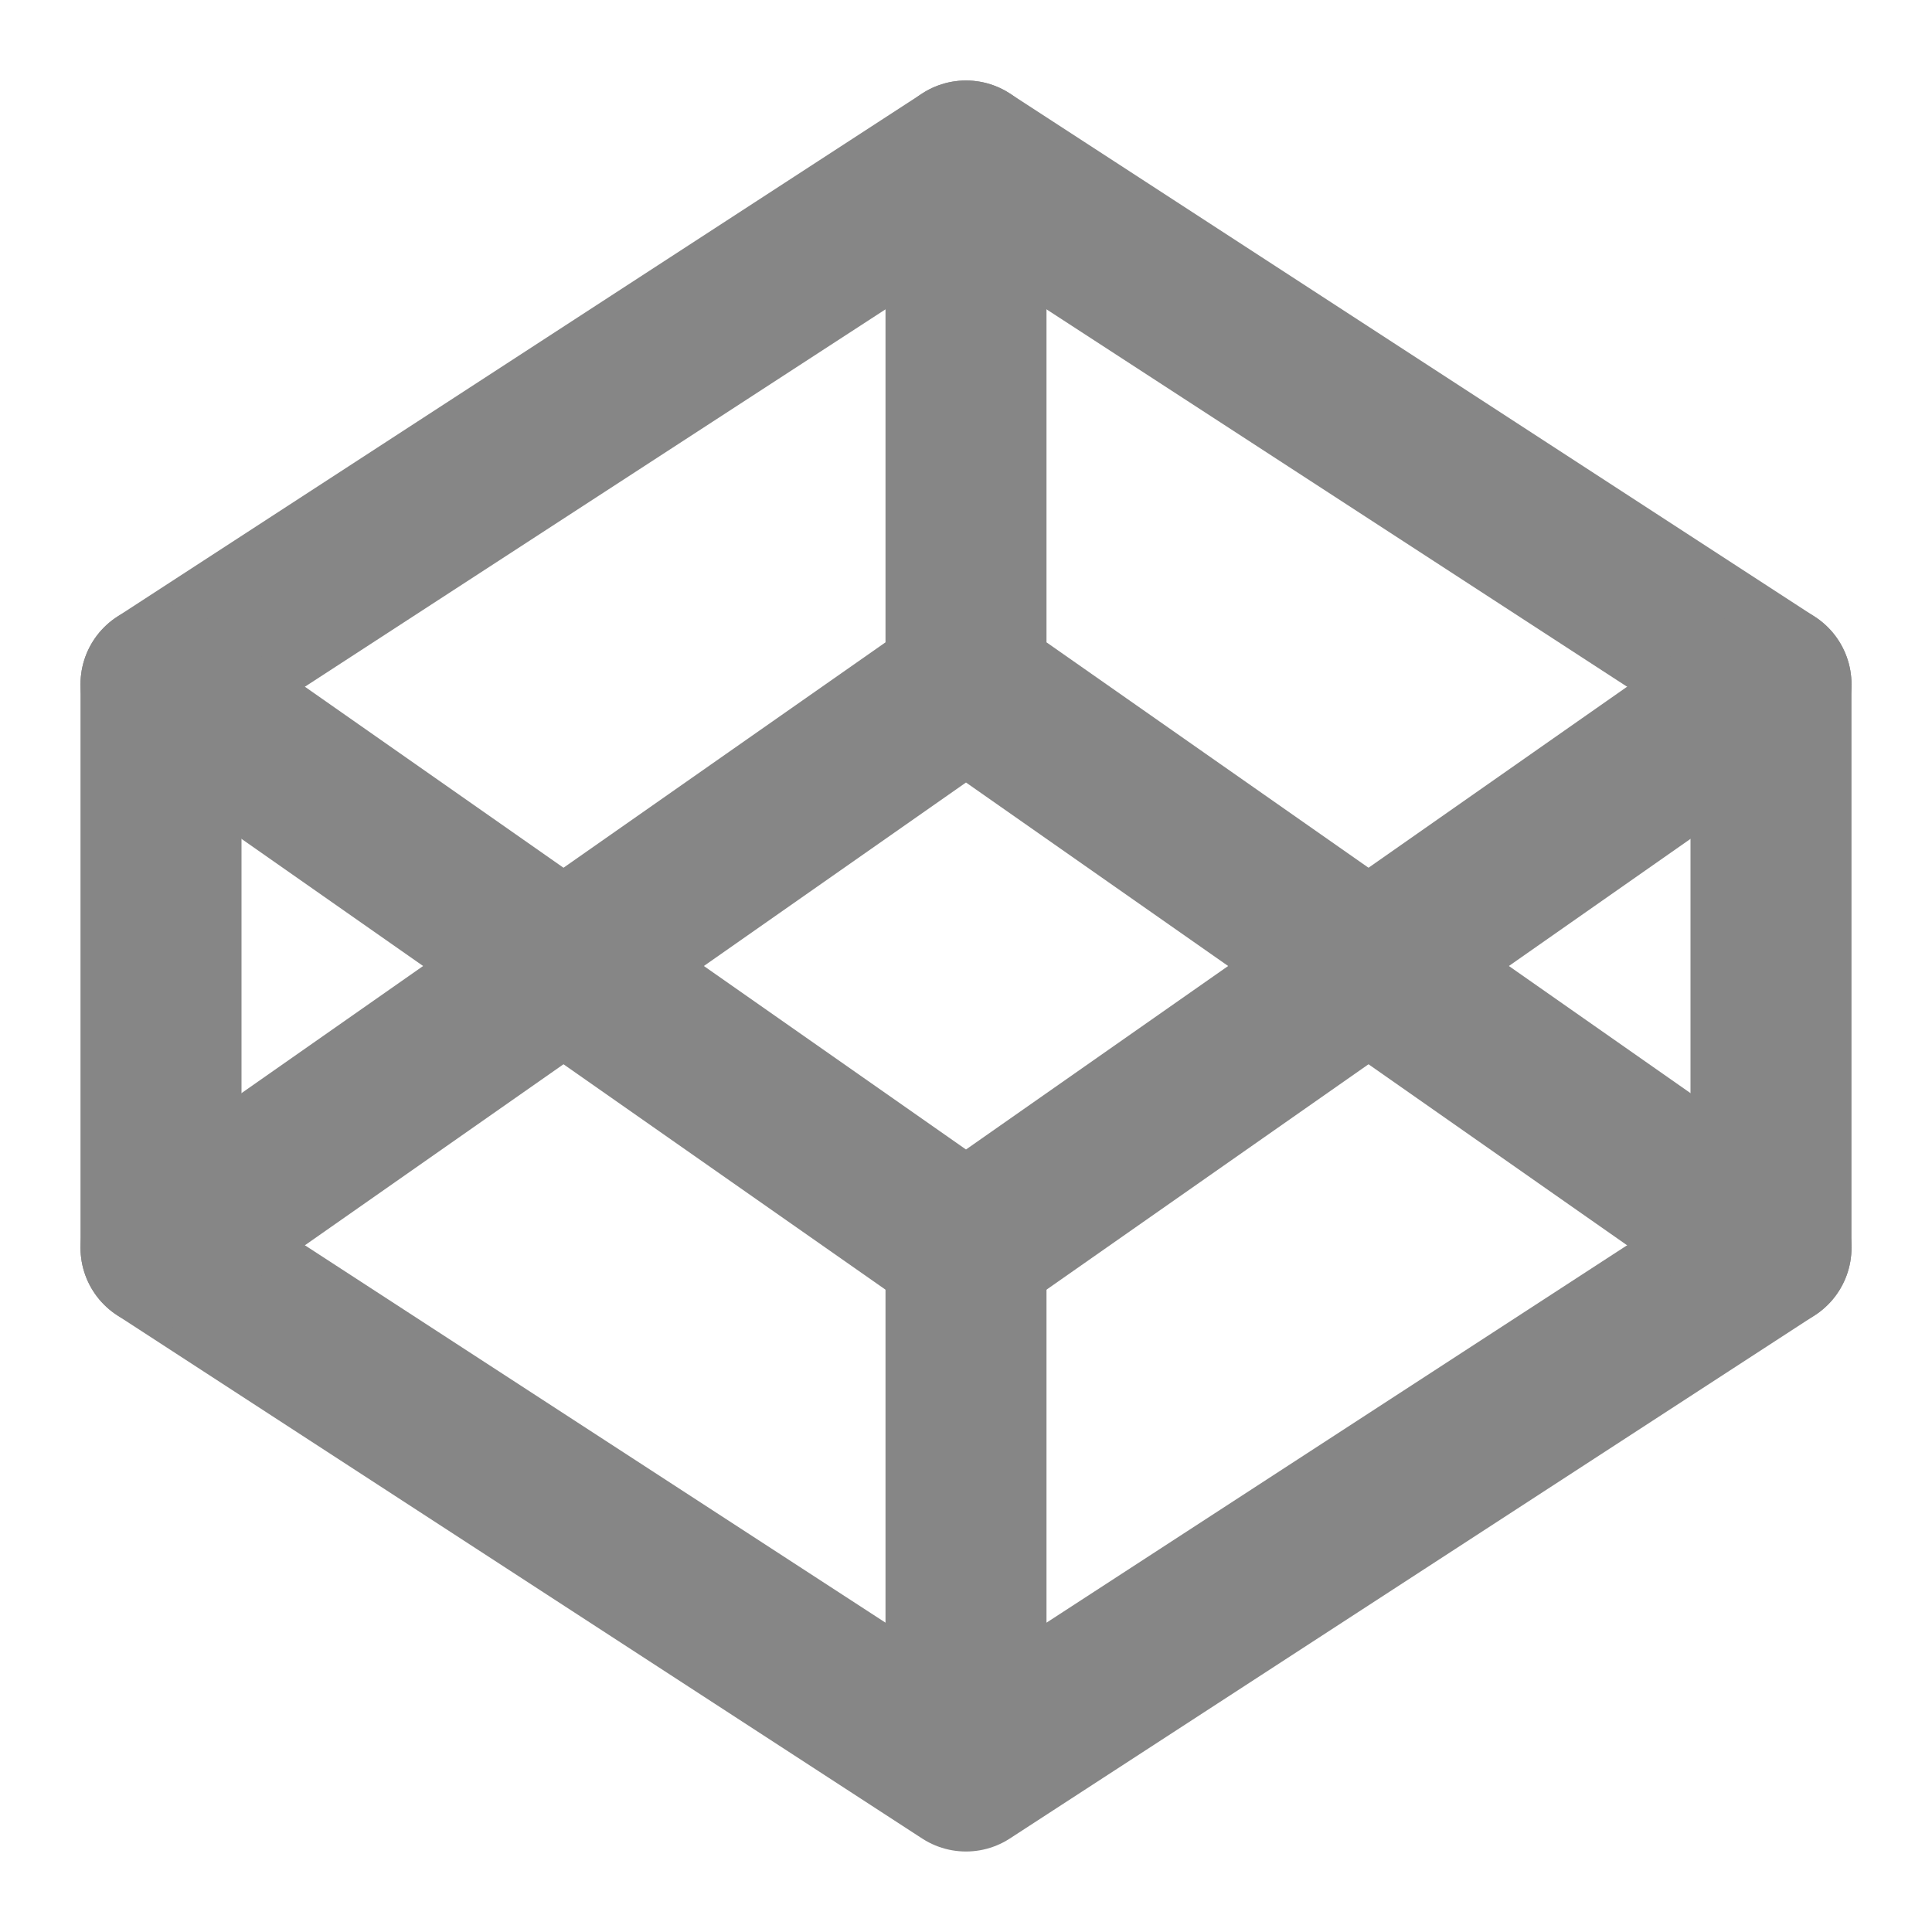 <svg xmlns="http://www.w3.org/2000/svg" width="24" height="24" fill="none" viewBox="0 0 24 24"><path stroke="#868686" stroke-linecap="round" stroke-linejoin="round" stroke-width="2" d="m12 2 10 6.5v7L12 22 2 15.5v-7L12 2Zm0 20v-6.5"/><path stroke="#868686" stroke-linecap="round" stroke-linejoin="round" stroke-width="2" d="m22 8.5-10 7-10-7"/><path stroke="#868686" stroke-linecap="round" stroke-linejoin="round" stroke-width="2" d="m2 15.5 10-7 10 7M12 2v6.5"/></svg>